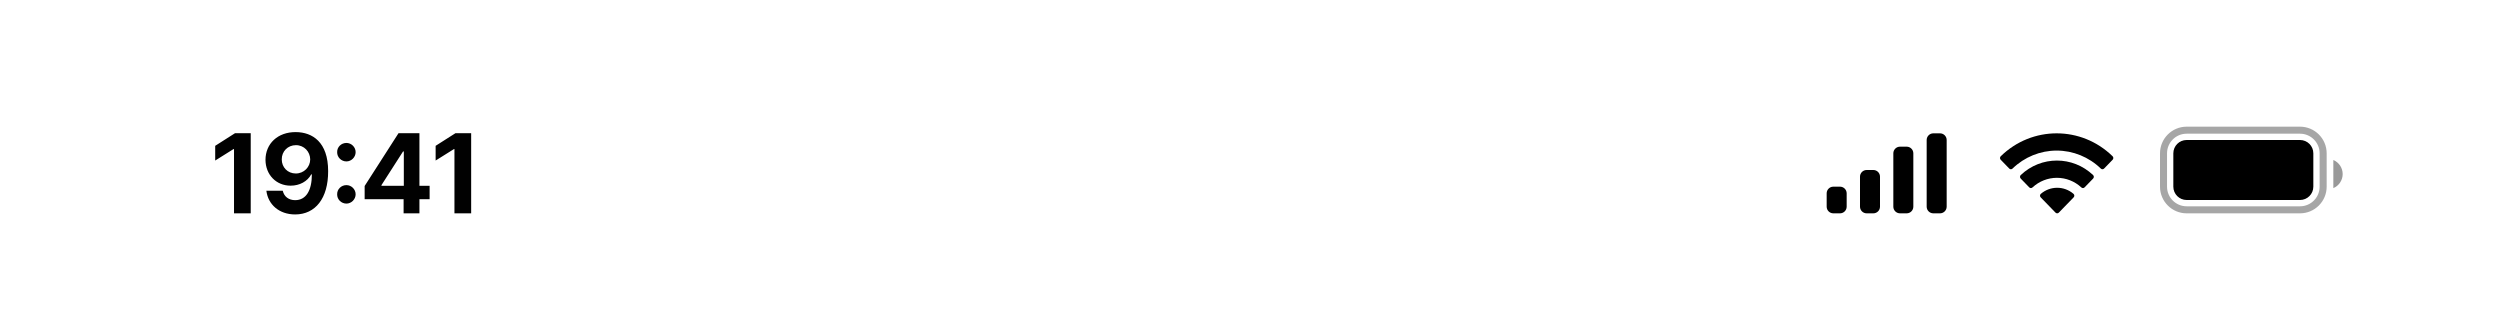 <svg width="375" height="47" viewBox="0 0 375 47" fill="none" xmlns="http://www.w3.org/2000/svg">
<path d="M37.609 19.98V32H35.102V22.355H35.036L32.28 24.081V21.873L35.252 19.98H37.609ZM44.373 19.814C46.863 19.831 49.221 21.309 49.221 25.675C49.237 29.759 47.295 32.166 44.273 32.166C41.849 32.166 40.206 30.655 39.957 28.613H42.414C42.613 29.493 43.31 30.024 44.273 30.024C45.917 30.024 46.78 28.564 46.78 26.156H46.681C46.116 27.219 44.937 27.85 43.593 27.85C41.434 27.85 39.841 26.223 39.824 23.981C39.824 21.558 41.65 19.798 44.373 19.814ZM44.389 21.773C43.161 21.773 42.248 22.72 42.264 23.915C42.264 25.094 43.144 26.023 44.373 26.023C45.585 26.023 46.531 25.061 46.531 23.898C46.514 22.753 45.618 21.773 44.389 21.773ZM51.967 30.539C51.187 30.539 50.556 29.908 50.572 29.145C50.556 28.381 51.187 27.767 51.967 27.767C52.697 27.767 53.345 28.381 53.345 29.145C53.345 29.908 52.697 30.539 51.967 30.539ZM51.967 24.214C51.187 24.214 50.556 23.583 50.572 22.819C50.556 22.056 51.187 21.441 51.967 21.441C52.697 21.441 53.345 22.056 53.345 22.819C53.345 23.583 52.697 24.214 51.967 24.214ZM54.697 29.875V27.899L59.777 19.98H62.914V27.866H64.442V29.875H62.914V32H60.54V29.875H54.697ZM57.22 27.866H60.573V22.72H60.457L57.22 27.767V27.866ZM70.674 19.98V32H68.167V22.355H68.101L65.345 24.081V21.873L68.317 19.98H70.674Z" fill="#010101"/>
<path opacity="0.35" d="M324.528 23C324.528 21.082 326.082 19.527 328 19.527H345C346.918 19.527 348.472 21.082 348.472 23V28C348.472 29.918 346.918 31.473 345 31.473H328C326.082 31.473 324.528 29.918 324.528 28V23Z" stroke="black" stroke-width="1.055"/>
<path opacity="0.4" d="M350 24V28.22C350.849 27.863 351.401 27.031 351.401 26.11C351.401 25.189 350.849 24.357 350 24Z" fill="black"/>
<path d="M326 23C326 21.895 326.895 21 328 21H345C346.105 21 347 21.895 347 23V28C347 29.105 346.105 30 345 30H328C326.895 30 326 29.105 326 28V23Z" fill="black"/>
<path fill-rule="evenodd" clip-rule="evenodd" d="M308.5 22.587C310.967 22.588 313.339 23.555 315.127 25.29C315.261 25.424 315.477 25.422 315.609 25.286L316.896 23.96C316.963 23.892 317.001 23.798 317 23.701C316.999 23.604 316.961 23.511 316.893 23.442C312.201 18.853 304.799 18.853 300.107 23.442C300.039 23.511 300.001 23.603 300 23.701C299.999 23.798 300.037 23.891 300.104 23.96L301.391 25.286C301.523 25.422 301.739 25.424 301.873 25.29C303.661 23.555 306.034 22.587 308.5 22.587ZM308.536 26.672C309.891 26.672 311.198 27.186 312.203 28.115C312.338 28.247 312.552 28.244 312.685 28.108L313.97 26.783C314.038 26.713 314.075 26.619 314.074 26.521C314.073 26.423 314.034 26.329 313.965 26.261C310.906 23.357 306.169 23.357 303.109 26.261C303.04 26.329 303.001 26.423 303 26.521C302.999 26.619 303.037 26.713 303.105 26.783L304.39 28.108C304.522 28.244 304.736 28.247 304.872 28.115C305.876 27.187 307.182 26.673 308.536 26.672ZM311.15 29.343C311.152 29.441 311.114 29.536 311.045 29.605L308.822 31.895C308.756 31.962 308.668 32 308.575 32C308.482 32 308.393 31.962 308.328 31.895L306.105 29.605C306.036 29.536 305.998 29.441 306 29.343C306.002 29.244 306.044 29.151 306.115 29.085C307.535 27.86 309.615 27.86 311.035 29.085C311.106 29.151 311.148 29.244 311.15 29.343Z" fill="black"/>
<path d="M284 23C284 22.448 284.448 22 285 22H286C286.552 22 287 22.448 287 23V31C287 31.552 286.552 32 286 32H285C284.448 32 284 31.552 284 31V23Z" fill="black"/>
<path d="M289 21C289 20.448 289.448 20 290 20H291C291.552 20 292 20.448 292 21V31C292 31.552 291.552 32 291 32H290C289.448 32 289 31.552 289 31V21Z" fill="black"/>
<path d="M279 26.5C279 25.948 279.448 25.5 280 25.5H281C281.552 25.5 282 25.948 282 26.5V31C282 31.552 281.552 32 281 32H280C279.448 32 279 31.552 279 31V26.5Z" fill="black"/>
<path d="M274 29C274 28.448 274.448 28 275 28H276C276.552 28 277 28.448 277 29V31C277 31.552 276.552 32 276 32H275C274.448 32 274 31.552 274 31V29Z" fill="black"/>
</svg>

